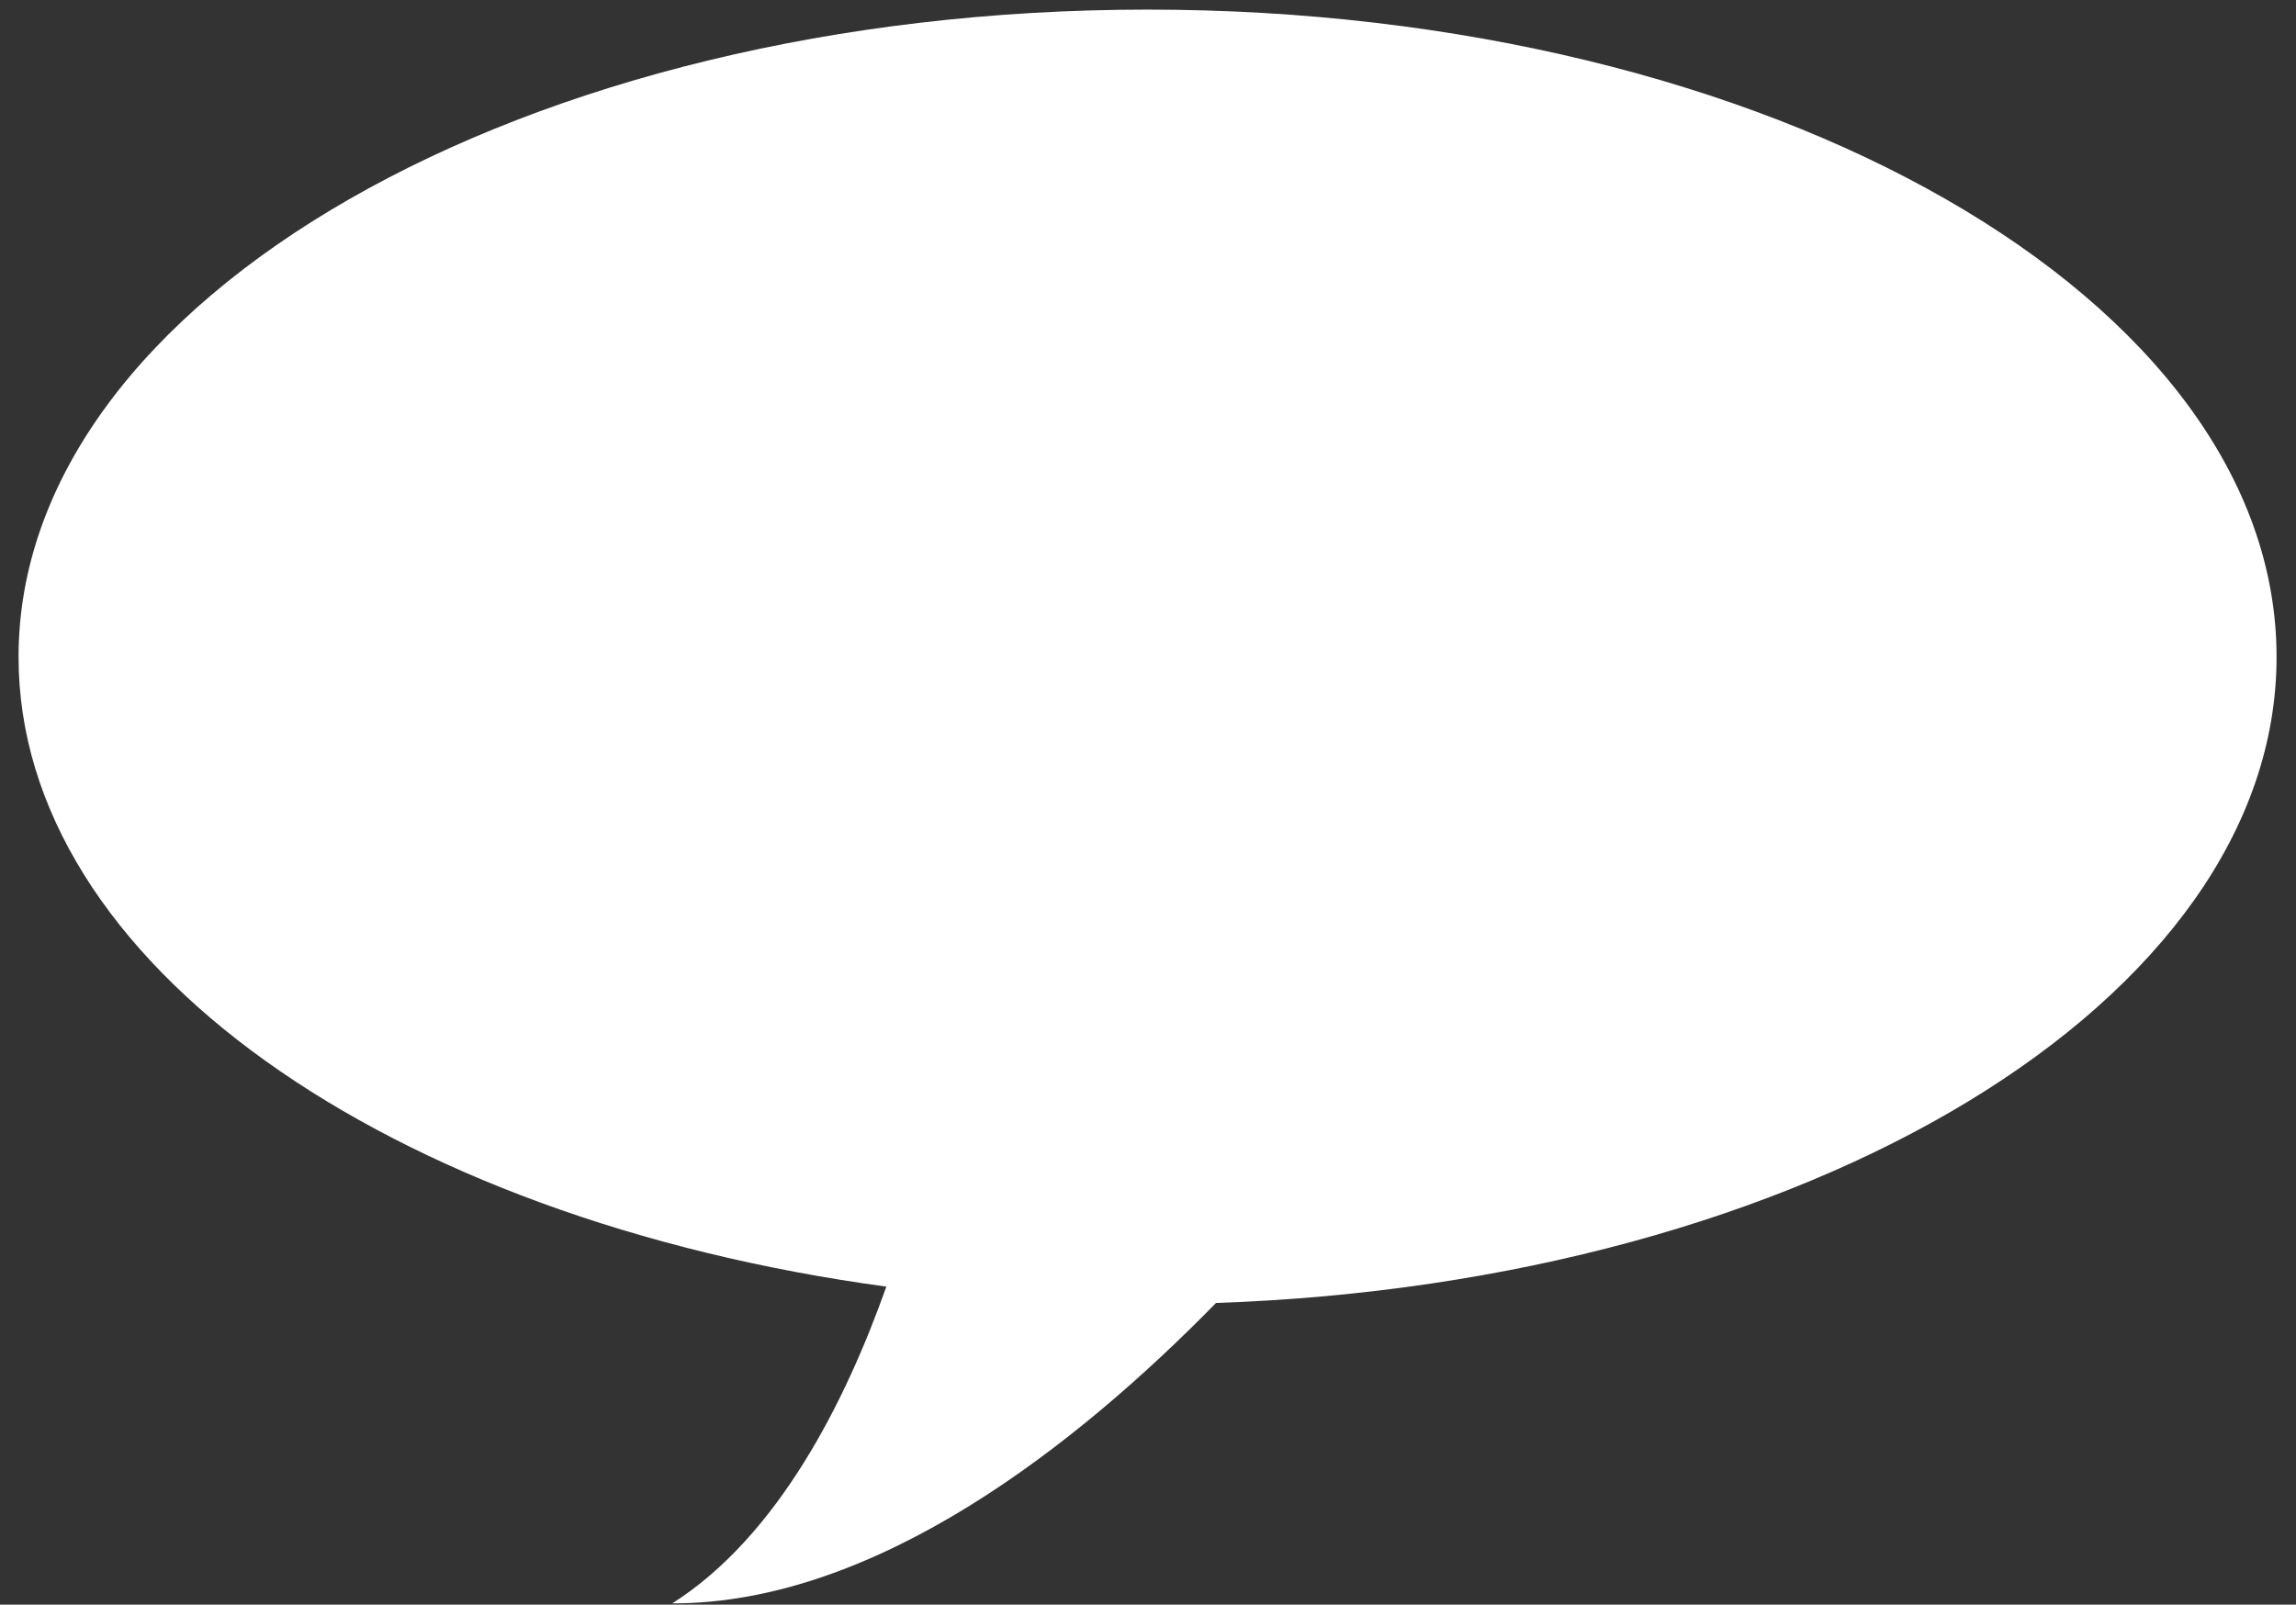 <svg
 xmlns="http://www.w3.org/2000/svg"
 xmlns:xlink="http://www.w3.org/1999/xlink"
 width="103px" height="72px">
<rect width="100%" height="100%" fill="#333333" stroke="none"/>
<path fill-rule="evenodd"  fill="rgb(255, 255, 255)"
 d="M102.128,29.478 C102.128,13.435 79.451,0.431 51.481,0.431 C23.508,0.431 0.832,13.435 0.832,29.478 C0.832,43.204 17.441,54.698 39.761,57.732 C37.944,62.867 34.913,68.921 30.158,71.945 C39.321,71.958 48.357,64.794 54.551,58.465 C81.091,57.554 102.128,44.926 102.128,29.478 Z"/>
</svg>
